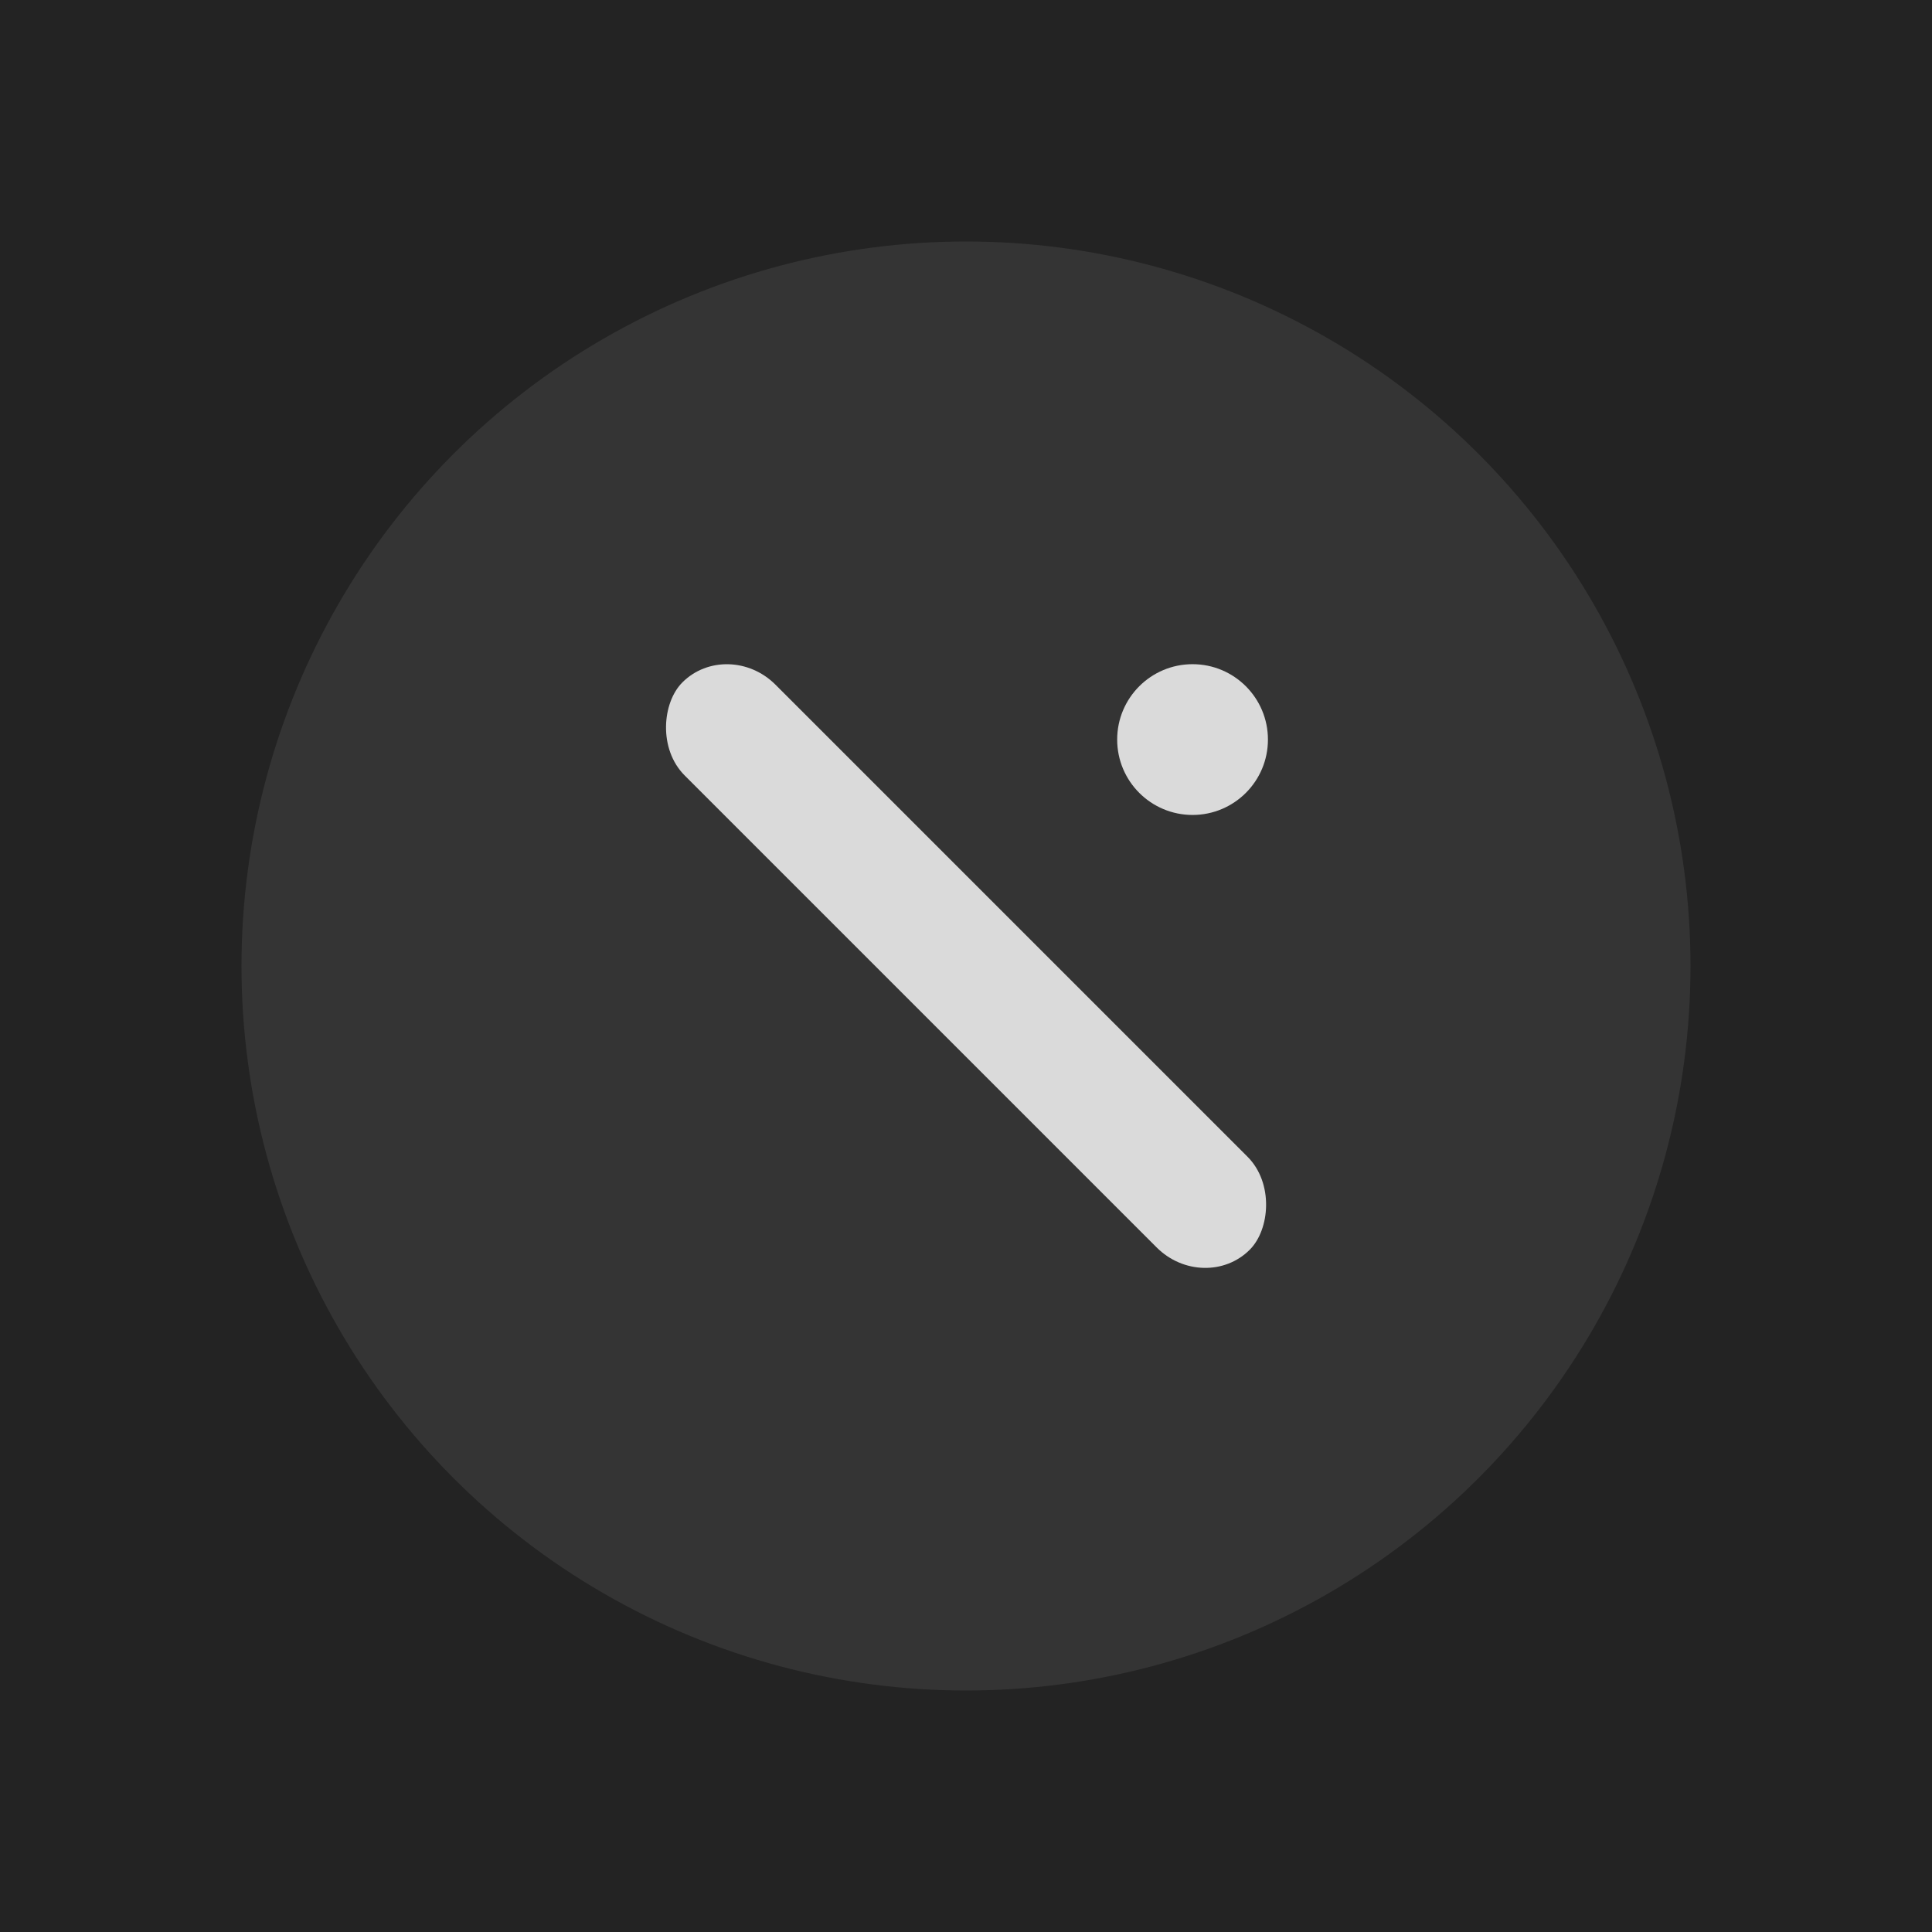 <?xml version="1.0" encoding="UTF-8" standalone="no"?>
<svg
   xmlns:dc="http://purl.org/dc/elements/1.1/"
   xmlns:cc="http://creativecommons.org/ns#"
   xmlns:rdf="http://www.w3.org/1999/02/22-rdf-syntax-ns#"
   xmlns:svg="http://www.w3.org/2000/svg"
   xmlns="http://www.w3.org/2000/svg"
   xmlns:sodipodi="http://sodipodi.sourceforge.net/DTD/sodipodi-0.dtd"
   xmlns:inkscape="http://www.inkscape.org/namespaces/inkscape"
   width="32"
   height="32"
   viewBox="0 0 32 32"
   version="1.1"
   id="svg4231"
   sodipodi:docname="maximize-prelight.svg"
   inkscape:version="0.92.2 2405546, 2018-03-11">
  <defs
     id="defs4235" />
  <sodipodi:namedview
     pagecolor="#ffffff"
     bordercolor="#666666"
     borderopacity="1"
     objecttolerance="10"
     gridtolerance="10"
     guidetolerance="10"
     inkscape:pageopacity="0"
     inkscape:pageshadow="2"
     inkscape:window-width="1366"
     inkscape:window-height="696"
     id="namedview4233"
     showgrid="false"
     inkscape:zoom="7.375"
     inkscape:cx="-4.4745763"
     inkscape:cy="16"
     inkscape:window-x="0"
     inkscape:window-y="0"
     inkscape:window-maximized="1"
     inkscape:current-layer="svg4231" />
  <rect
     width="32"
     height="32"
     fill="#232323"
     id="rect4221" />
  <circle
     style="opacity:0.08;fill:#ffffff"
     id="circle4225"
     r="12"
     cy="16"
     cx="16" />
  <g
     id="g83"
     transform="matrix(0.731,0,0,0.731,4.305,4.107)">
    <rect
       style="fill:#dadada;stroke-width:0.727"
       transform="rotate(45)"
       rx="1.527"
       y="-1.263"
       x="13.729"
       height="2.909"
       width="18.18"
       id="rect3724" />
    <circle
       r="1.708"
       cy="11.139"
       cx="21.132"
       id="path3741-6-7"
       style="fill:#dadada;stroke-width:0.696" />
  </g>
</svg>
